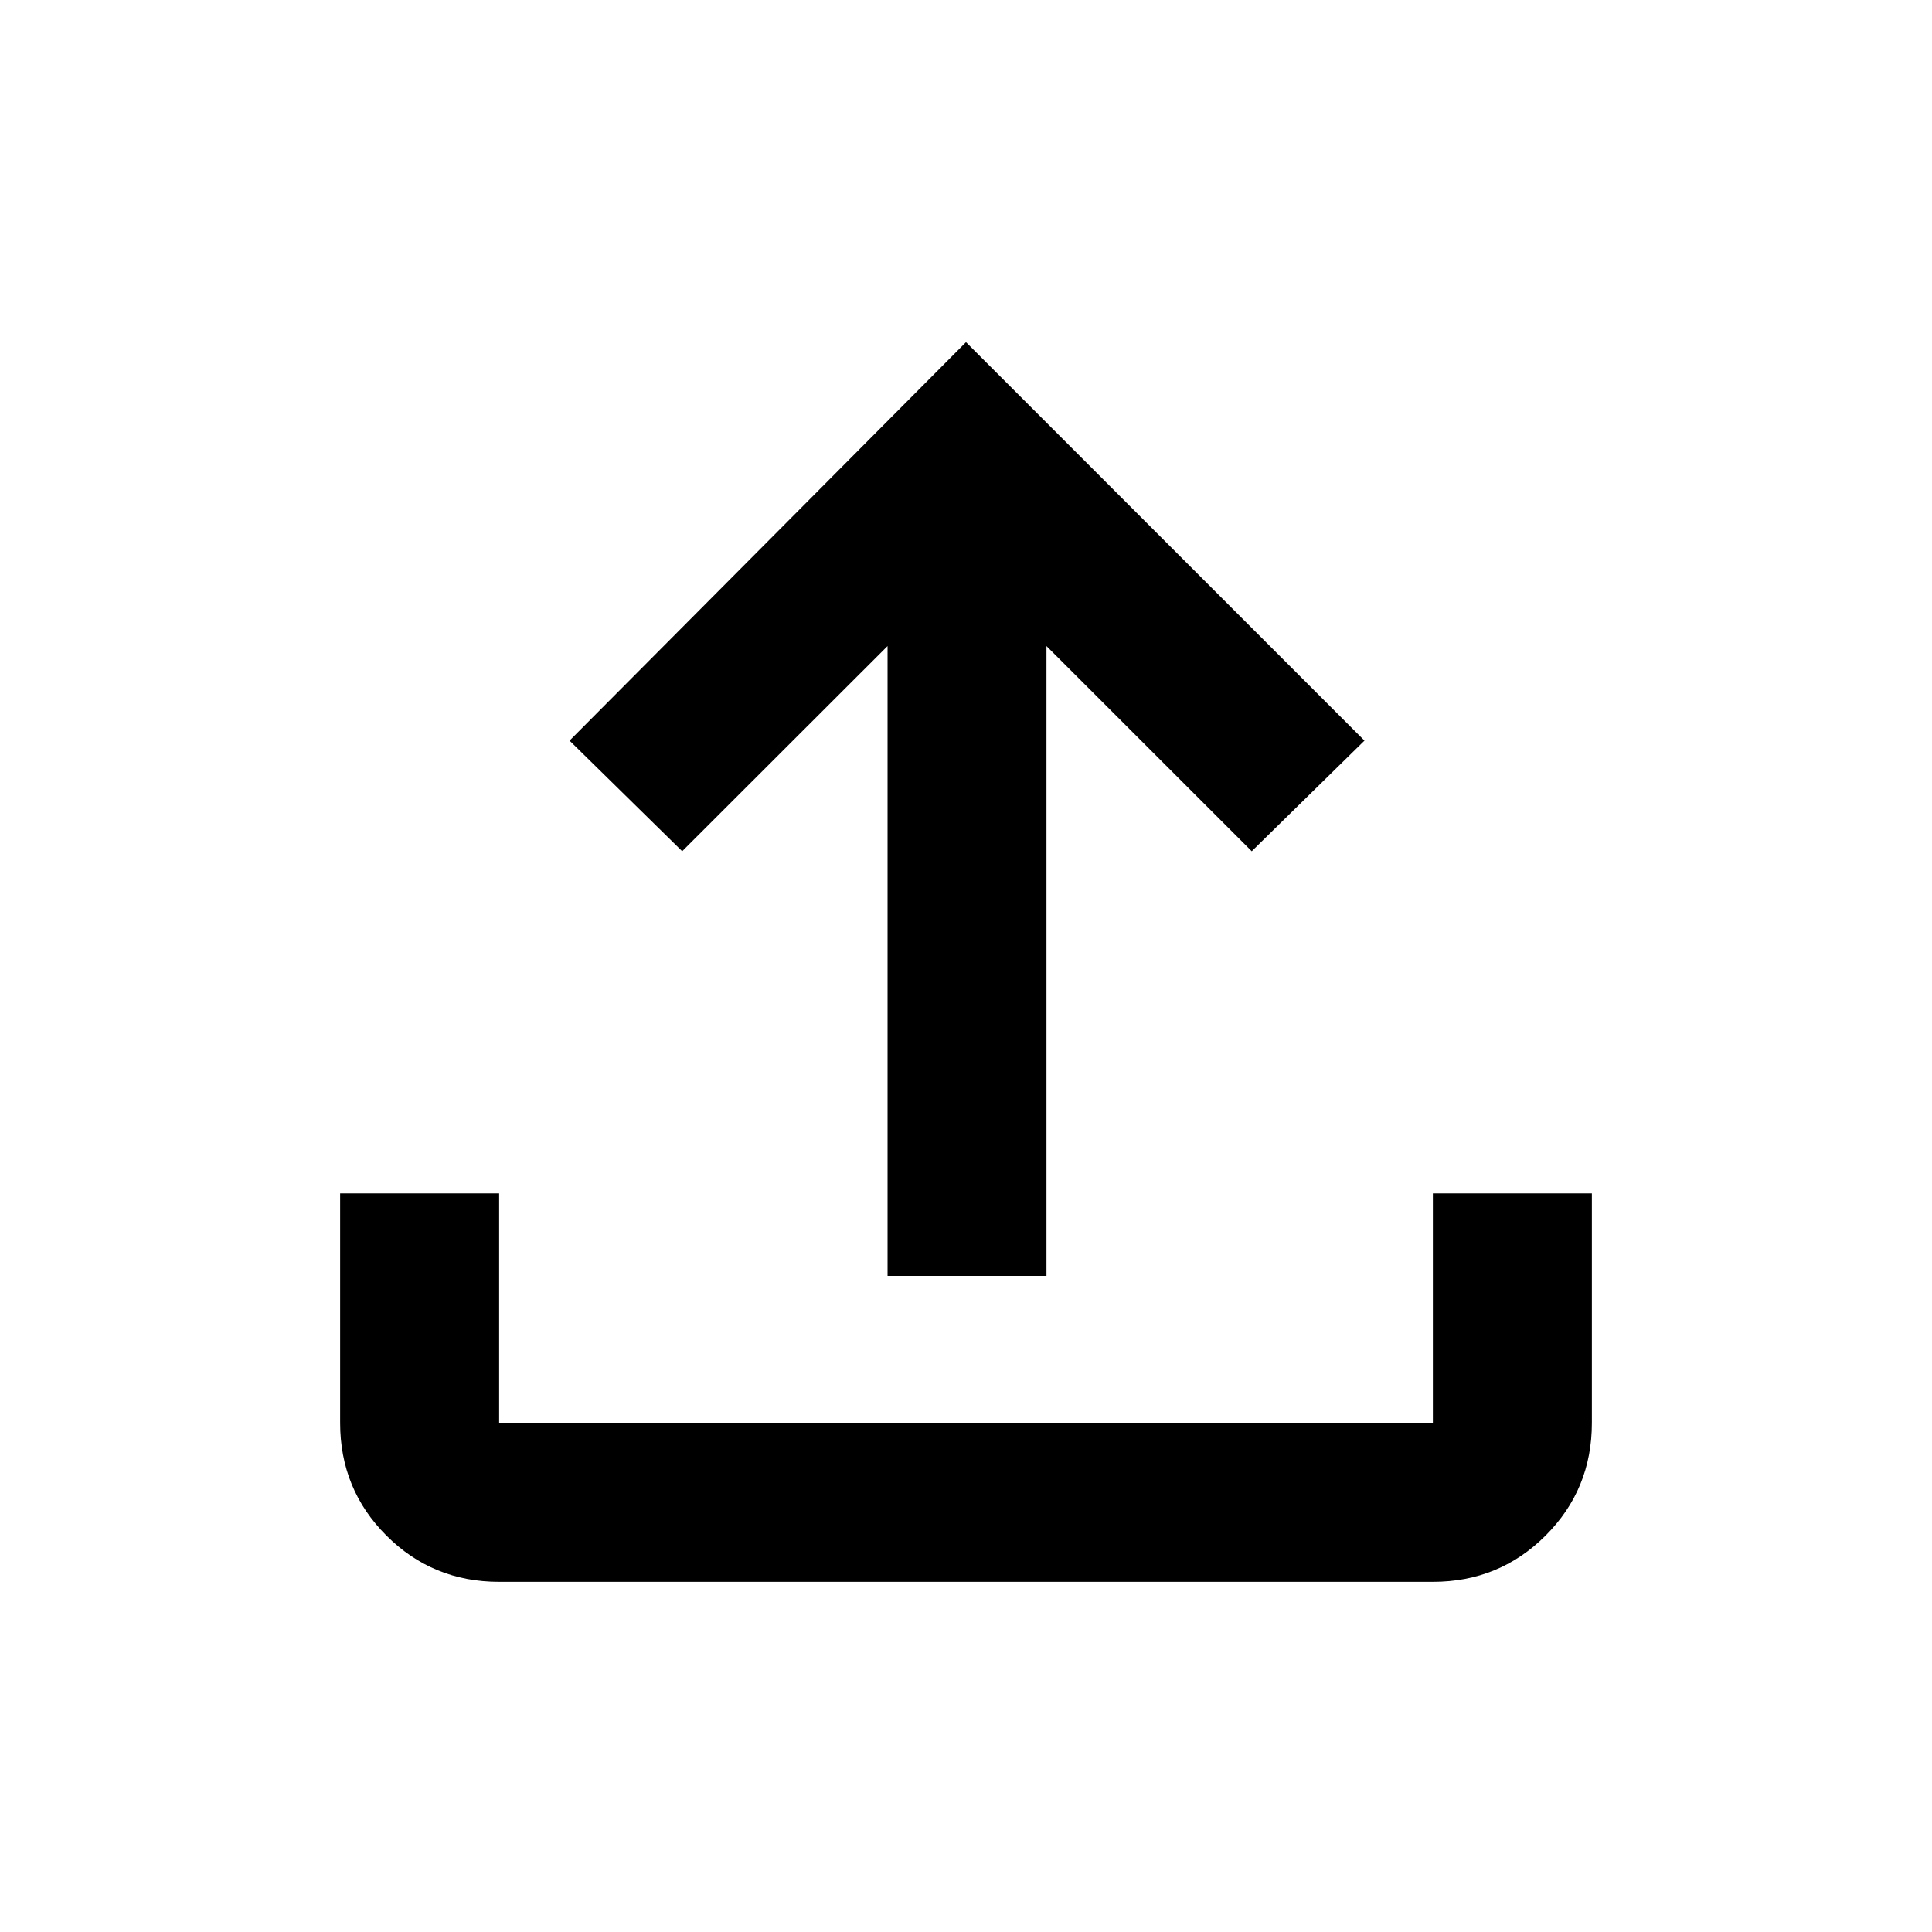 <svg xmlns="http://www.w3.org/2000/svg" height="20" width="20"><path d="M9.188 13.208V6.688L7.062 8.812L5.896 7.667L10 3.542L14.125 7.667L12.958 8.812L10.833 6.688V13.208ZM5.167 16.375Q4.479 16.375 4 15.896Q3.521 15.417 3.521 14.729V12.354H5.167V14.729Q5.167 14.729 5.167 14.729Q5.167 14.729 5.167 14.729H14.833Q14.833 14.729 14.833 14.729Q14.833 14.729 14.833 14.729V12.354H16.479V14.729Q16.479 15.417 16 15.896Q15.521 16.375 14.833 16.375Z"/></svg>